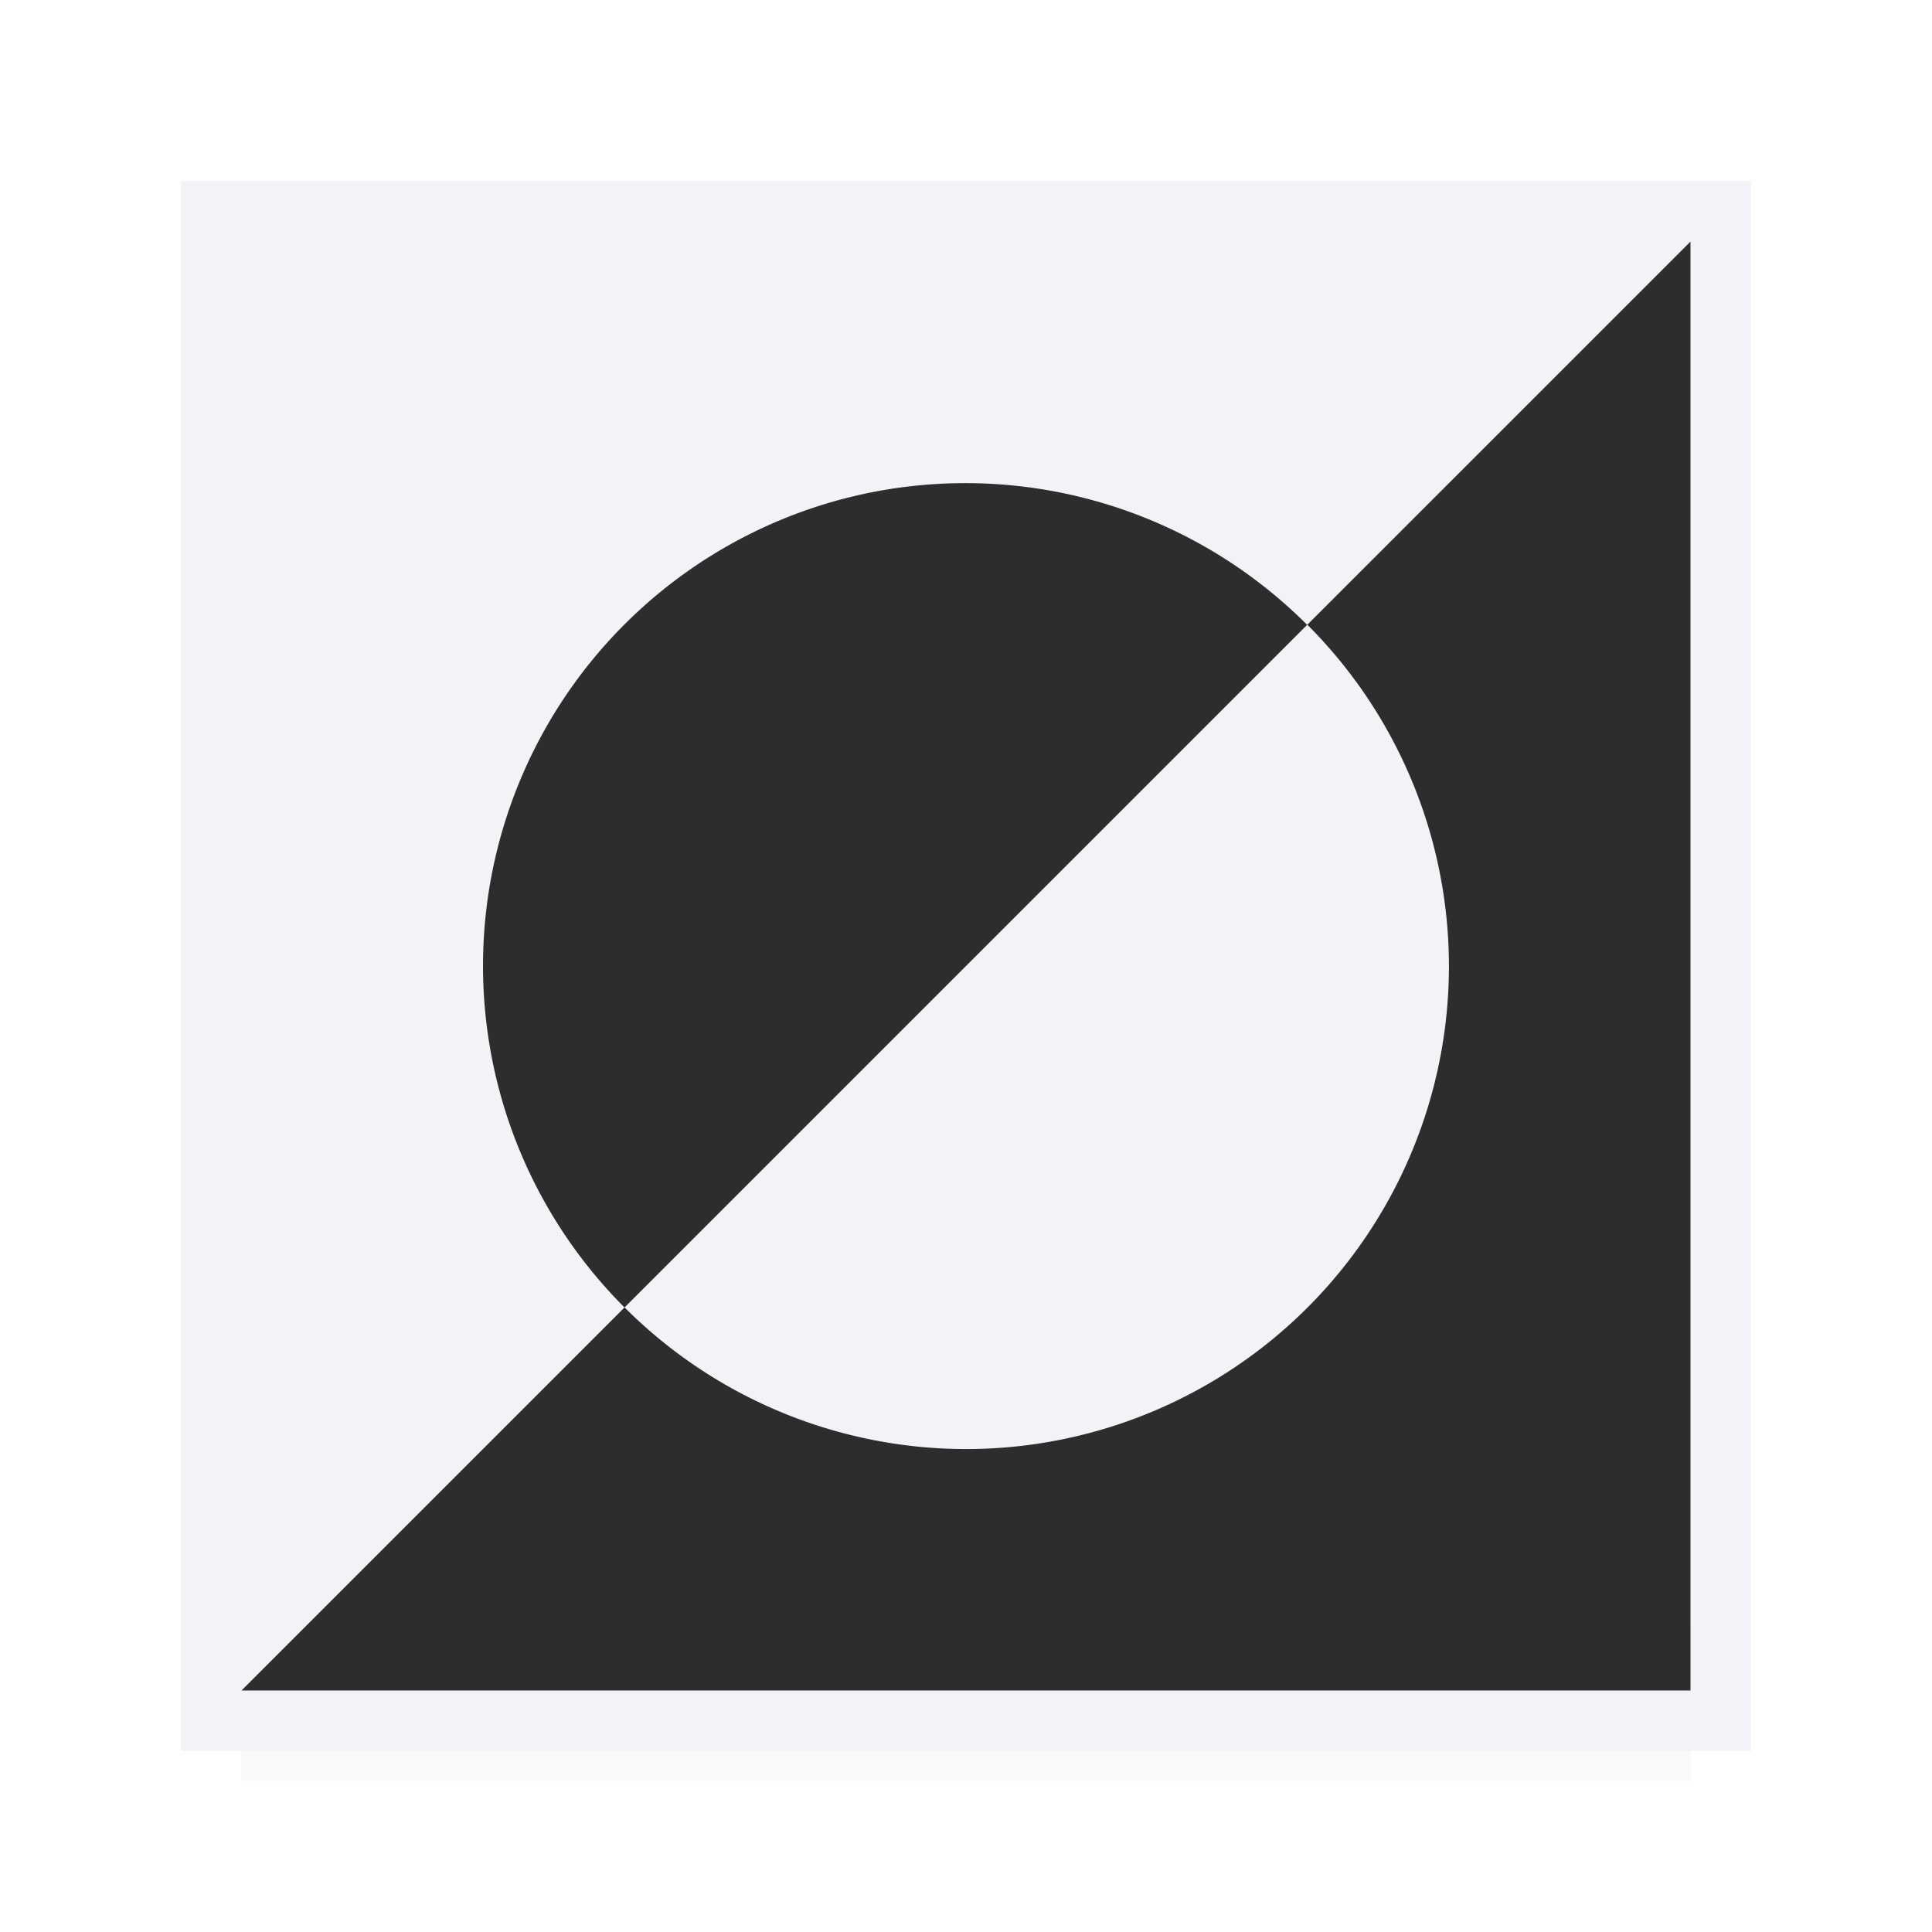 <svg viewBox="0 0 32 32" xmlns="http://www.w3.org/2000/svg" xmlns:xlink="http://www.w3.org/1999/xlink"><filter id="a" color-interpolation-filters="sRGB" height="1.686" width="1.073" x="-.037" y="-.343"><feGaussianBlur stdDeviation=".366"/></filter><path d="m4 26.941h24v2.559h-24z" filter="url(#a)" opacity=".15" stroke-width="1.015"/><path d="m3 3v26h26v-26zm1 1h24v24h-24z" fill="#f2f2f7"/><path d="m4 4h24v24h-24z" fill="#2d2d2d"/><g fill="#f2f2f7"><path d="m3 3v26l7.344-7.344a8 8 0 0 1 -2.152-7.398 8 8 0 0 1 5.814-6.006 8 8 0 0 1 7.645 2.098l7.35-7.35z" fill-rule="evenodd"/><path d="m21.654 10.346-11.309 11.309a8 8 0 0 0 5.654 2.346 8 8 0 0 0 8-8 8 8 0 0 0 -2.346-5.654z"/></g></svg>
